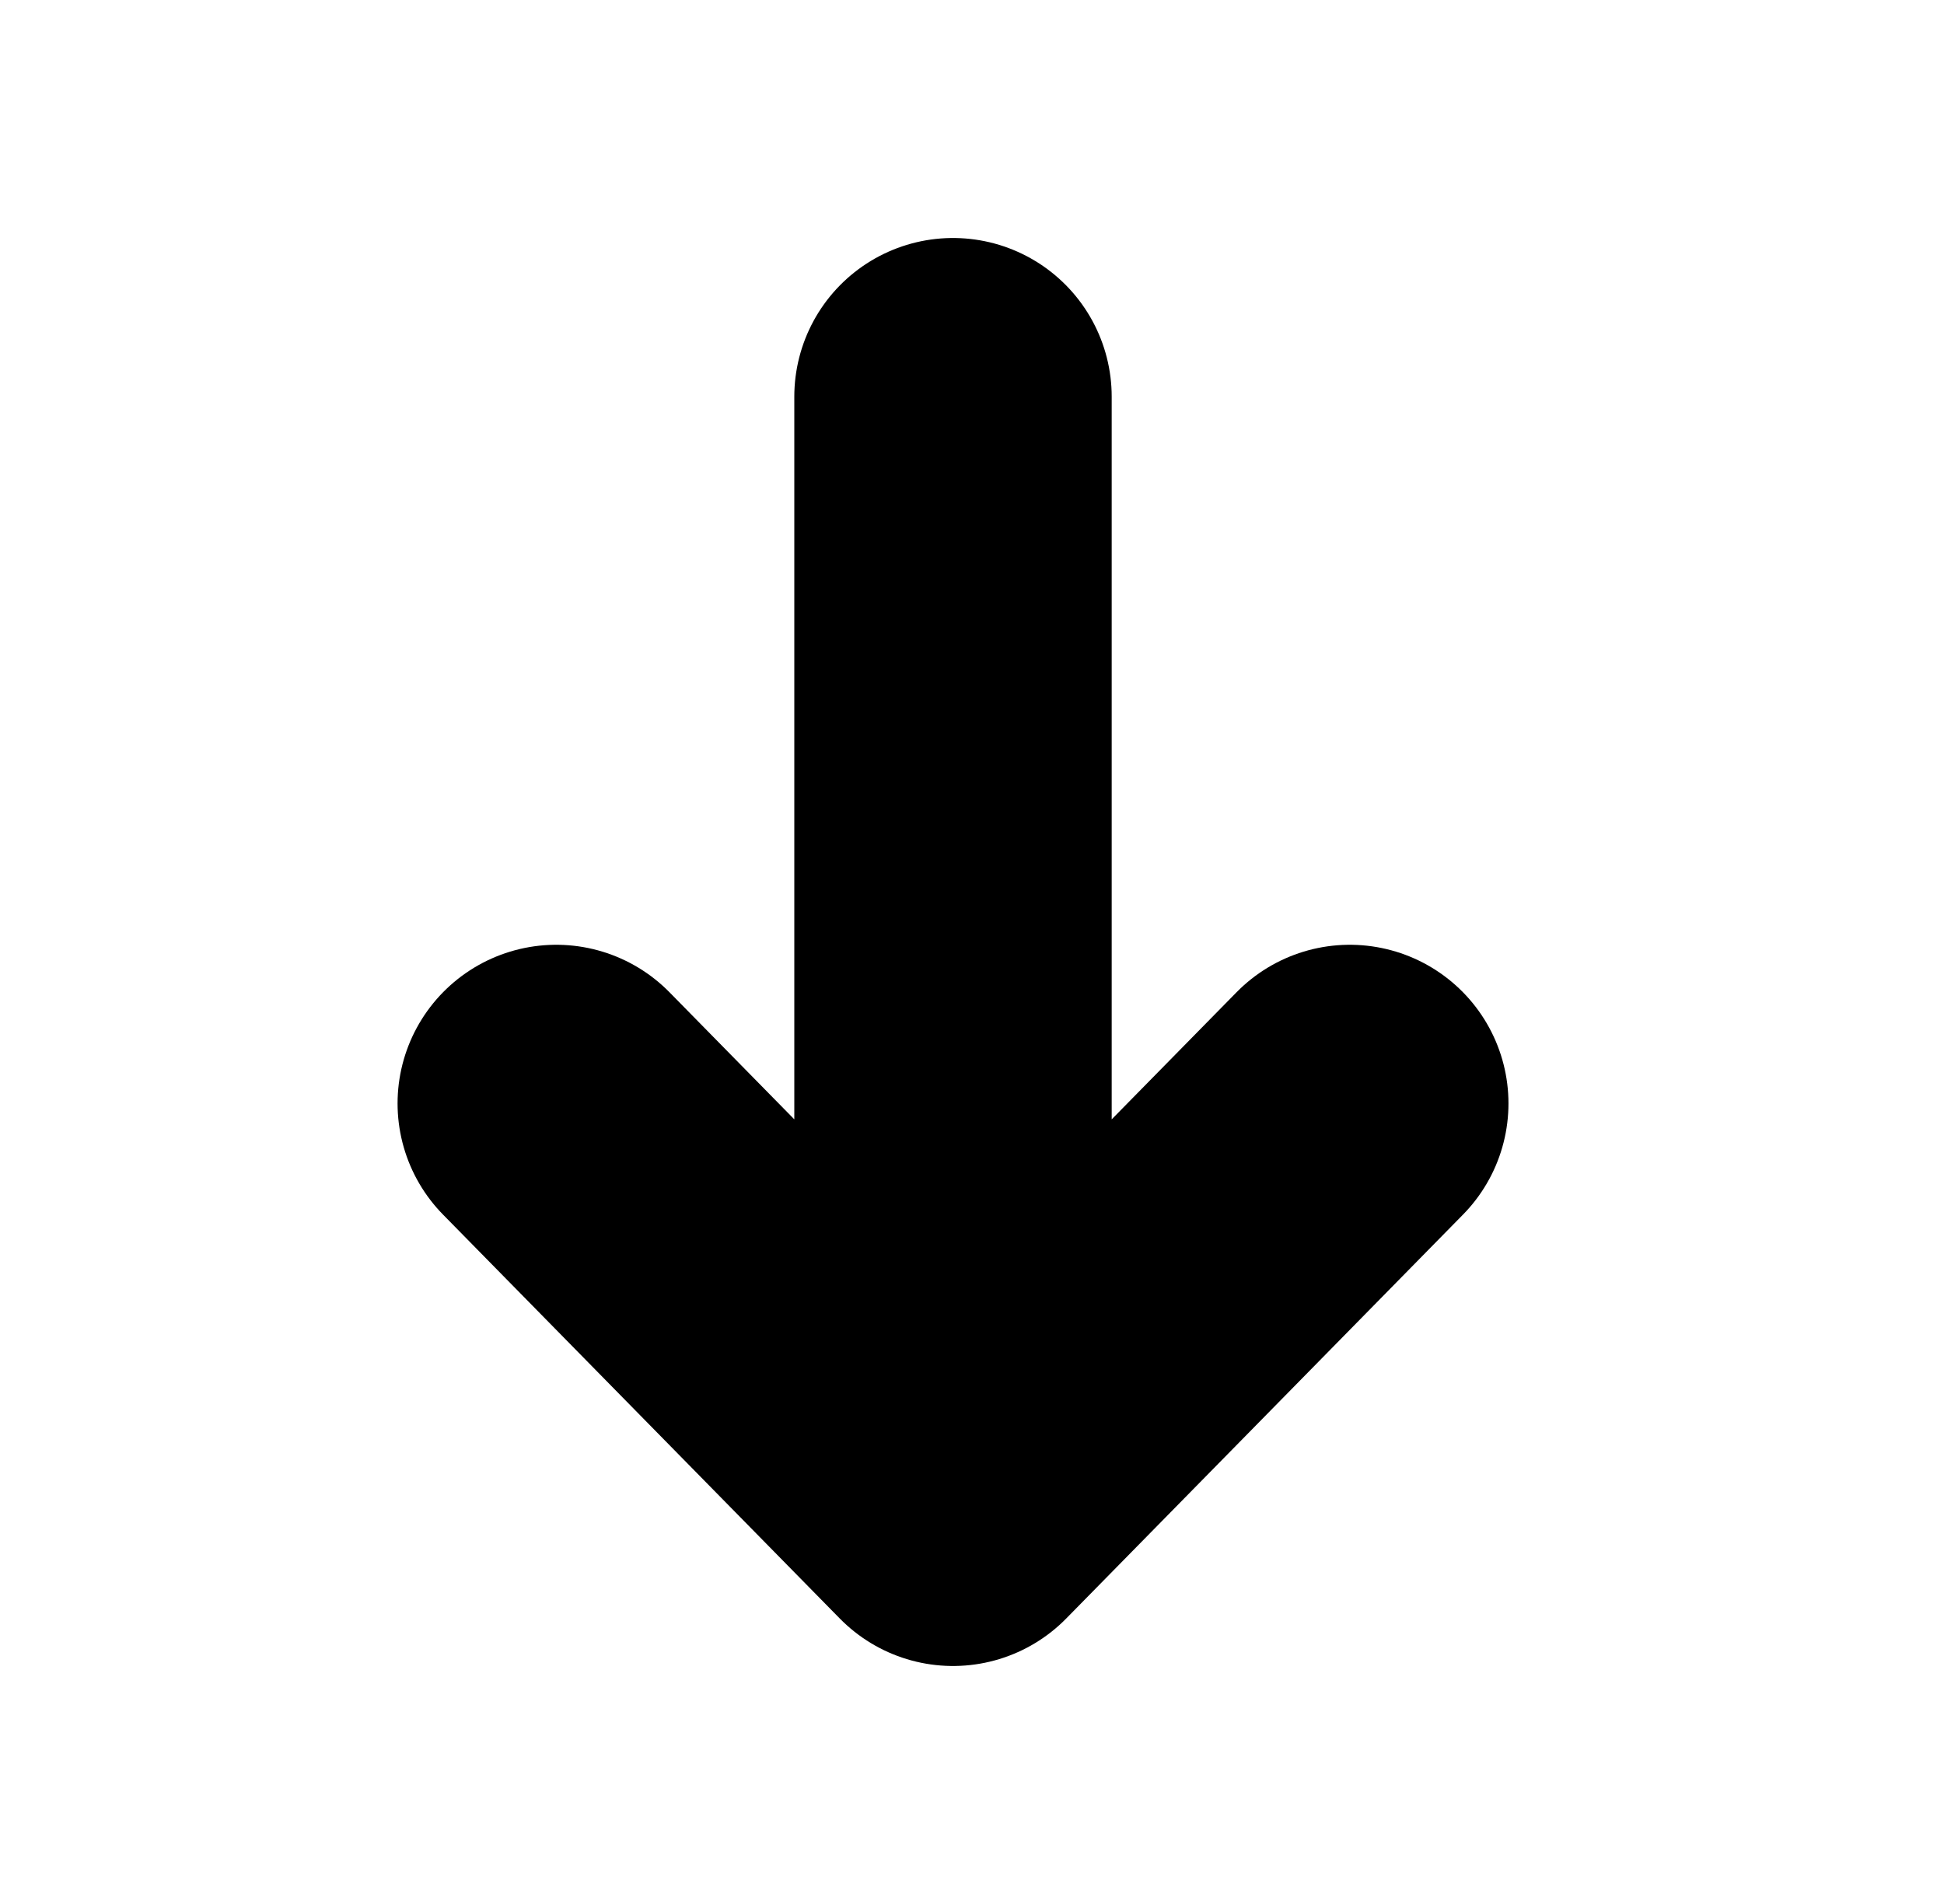 <svg width="49" height="48" viewBox="0 0 49 48" fill="none" xmlns="http://www.w3.org/2000/svg">
<g id="arrows/nobg-down">
<path id="Vector 9" d="M24.021 10L24.021 38M24.021 38L34.022 27.818M24.021 38L14.021 27.818" stroke="black" stroke-width="8" stroke-linecap="round" stroke-linejoin="round"/>
</g>
</svg>

